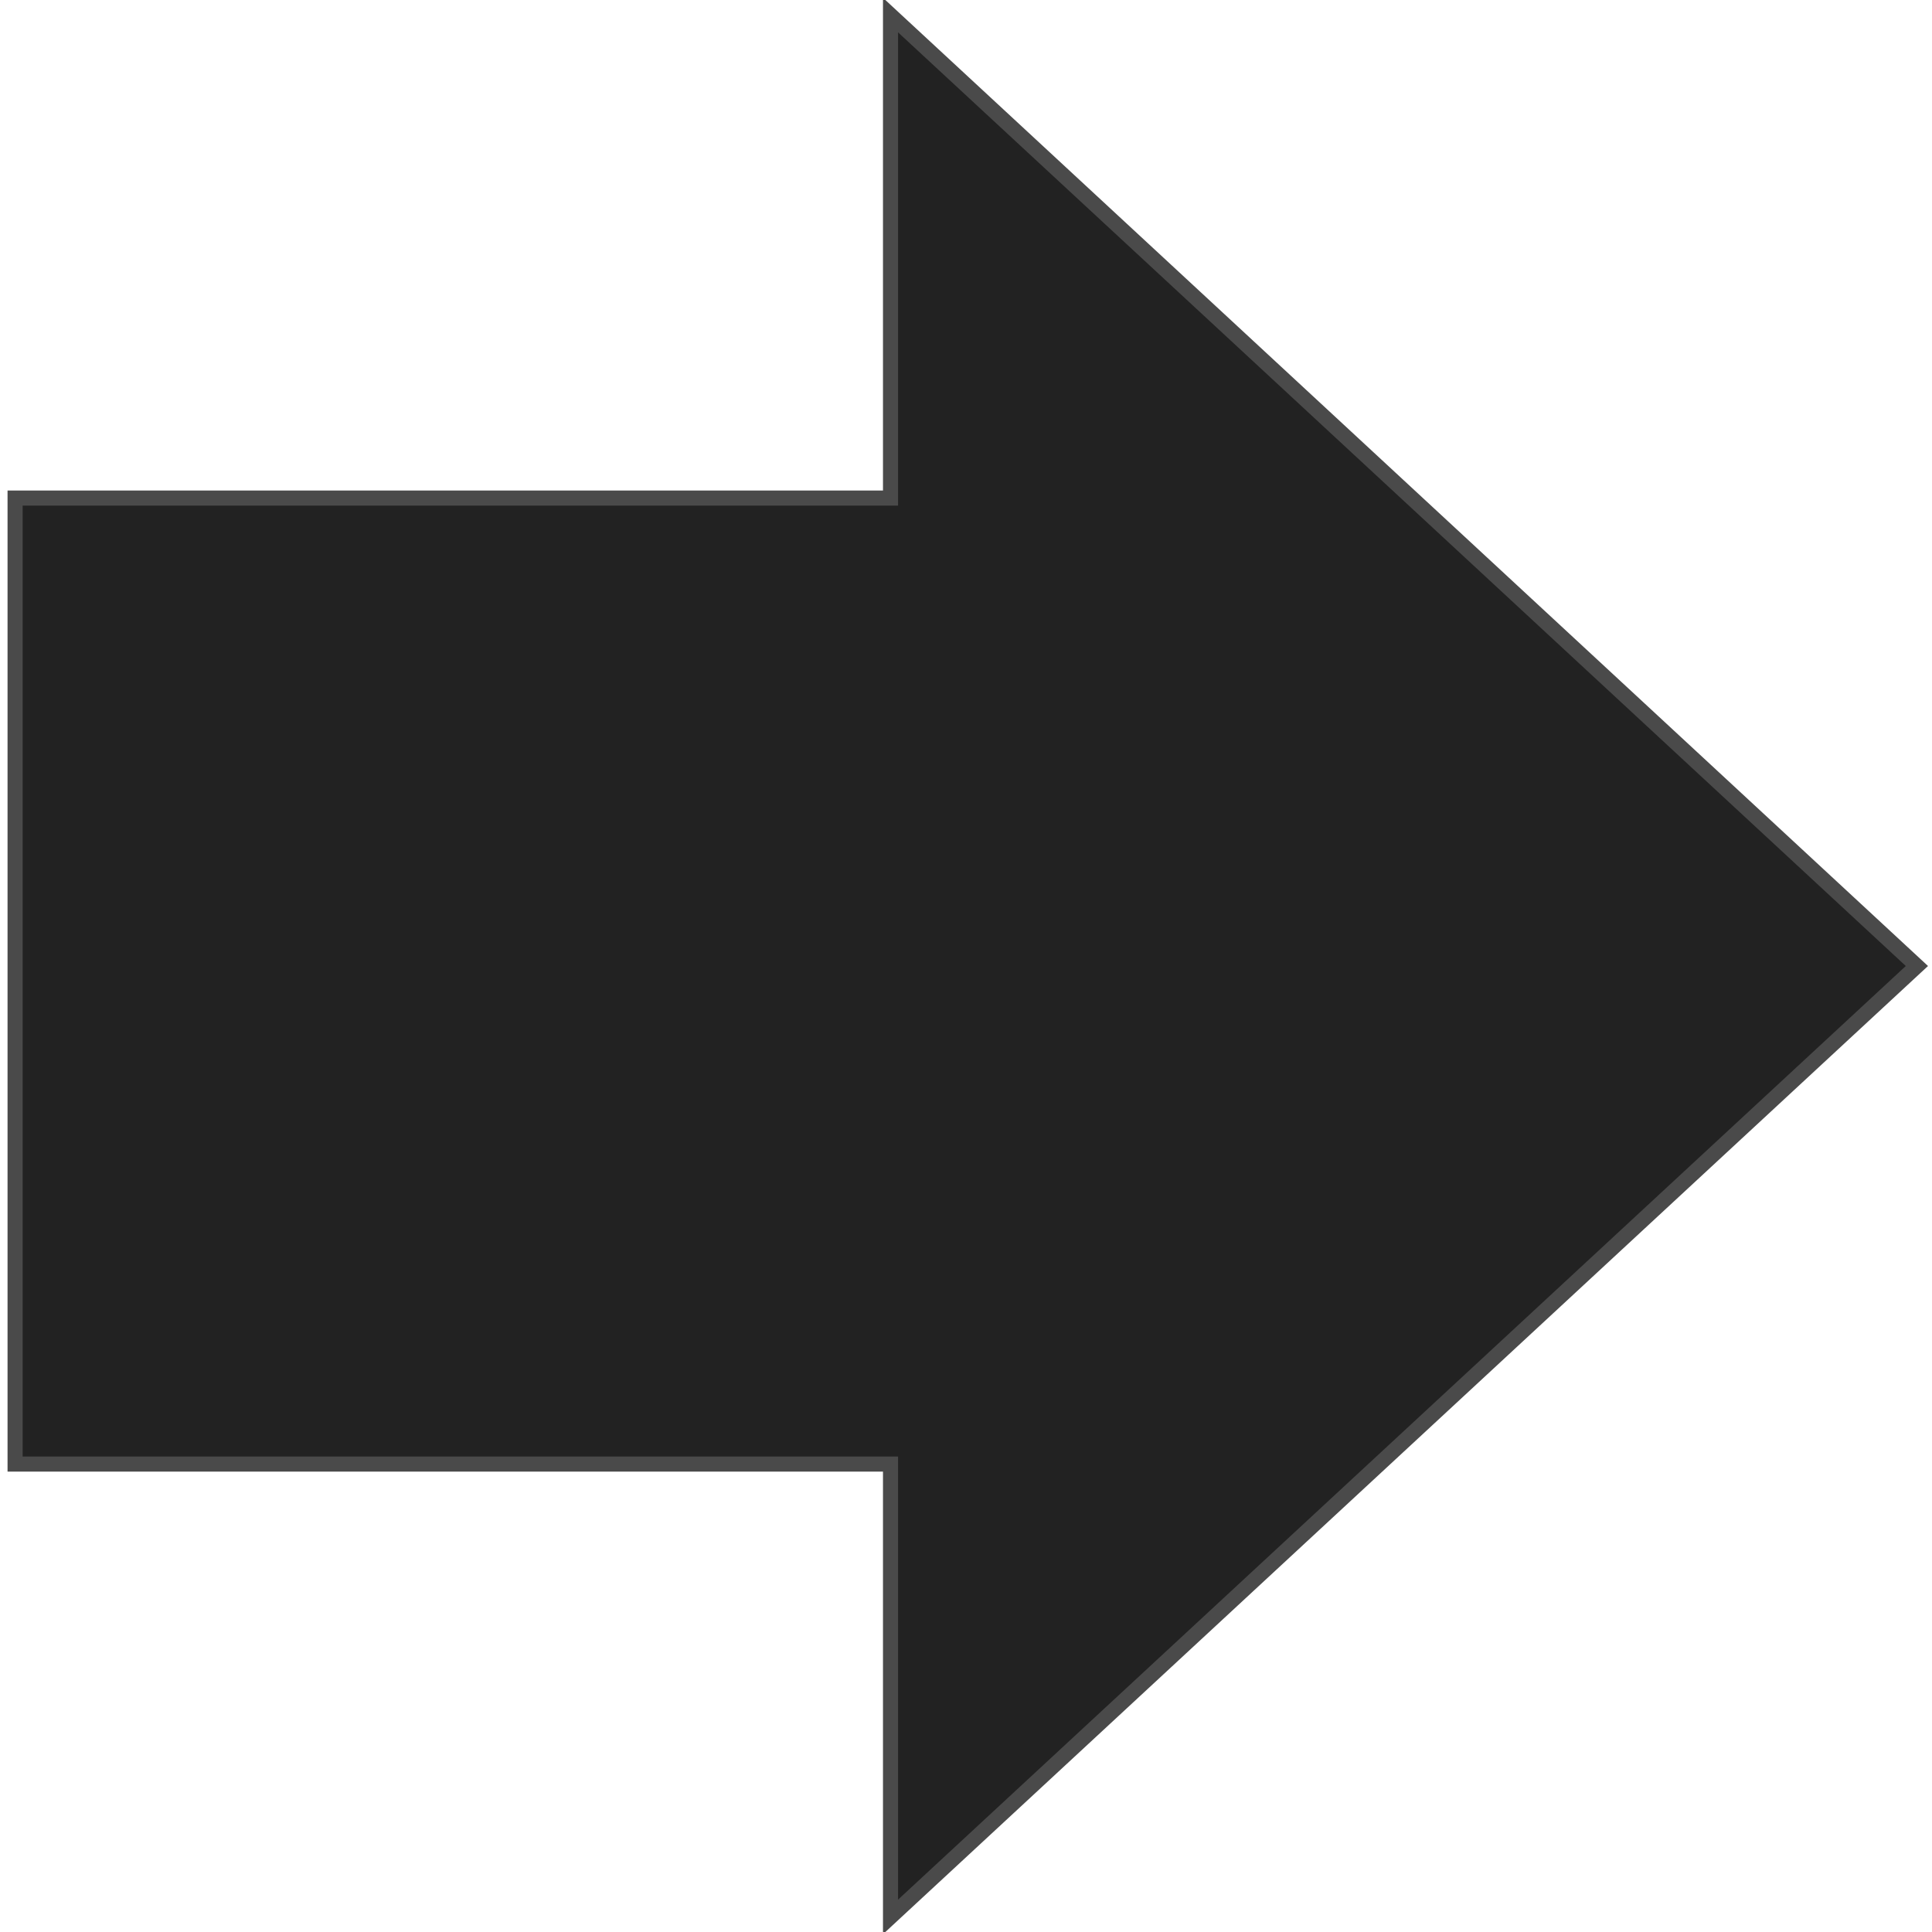 <svg xmlns="http://www.w3.org/2000/svg" viewBox="0 0 128 128" width="50" height="50">
  <polygon points="1,33 59,33 59,1 127,64 59,127 59,97 1,97" fill="#222222" stroke="#4a4a4a" stroke-width="1" transform="rotate(${{angle}},64,64)" />
</svg>